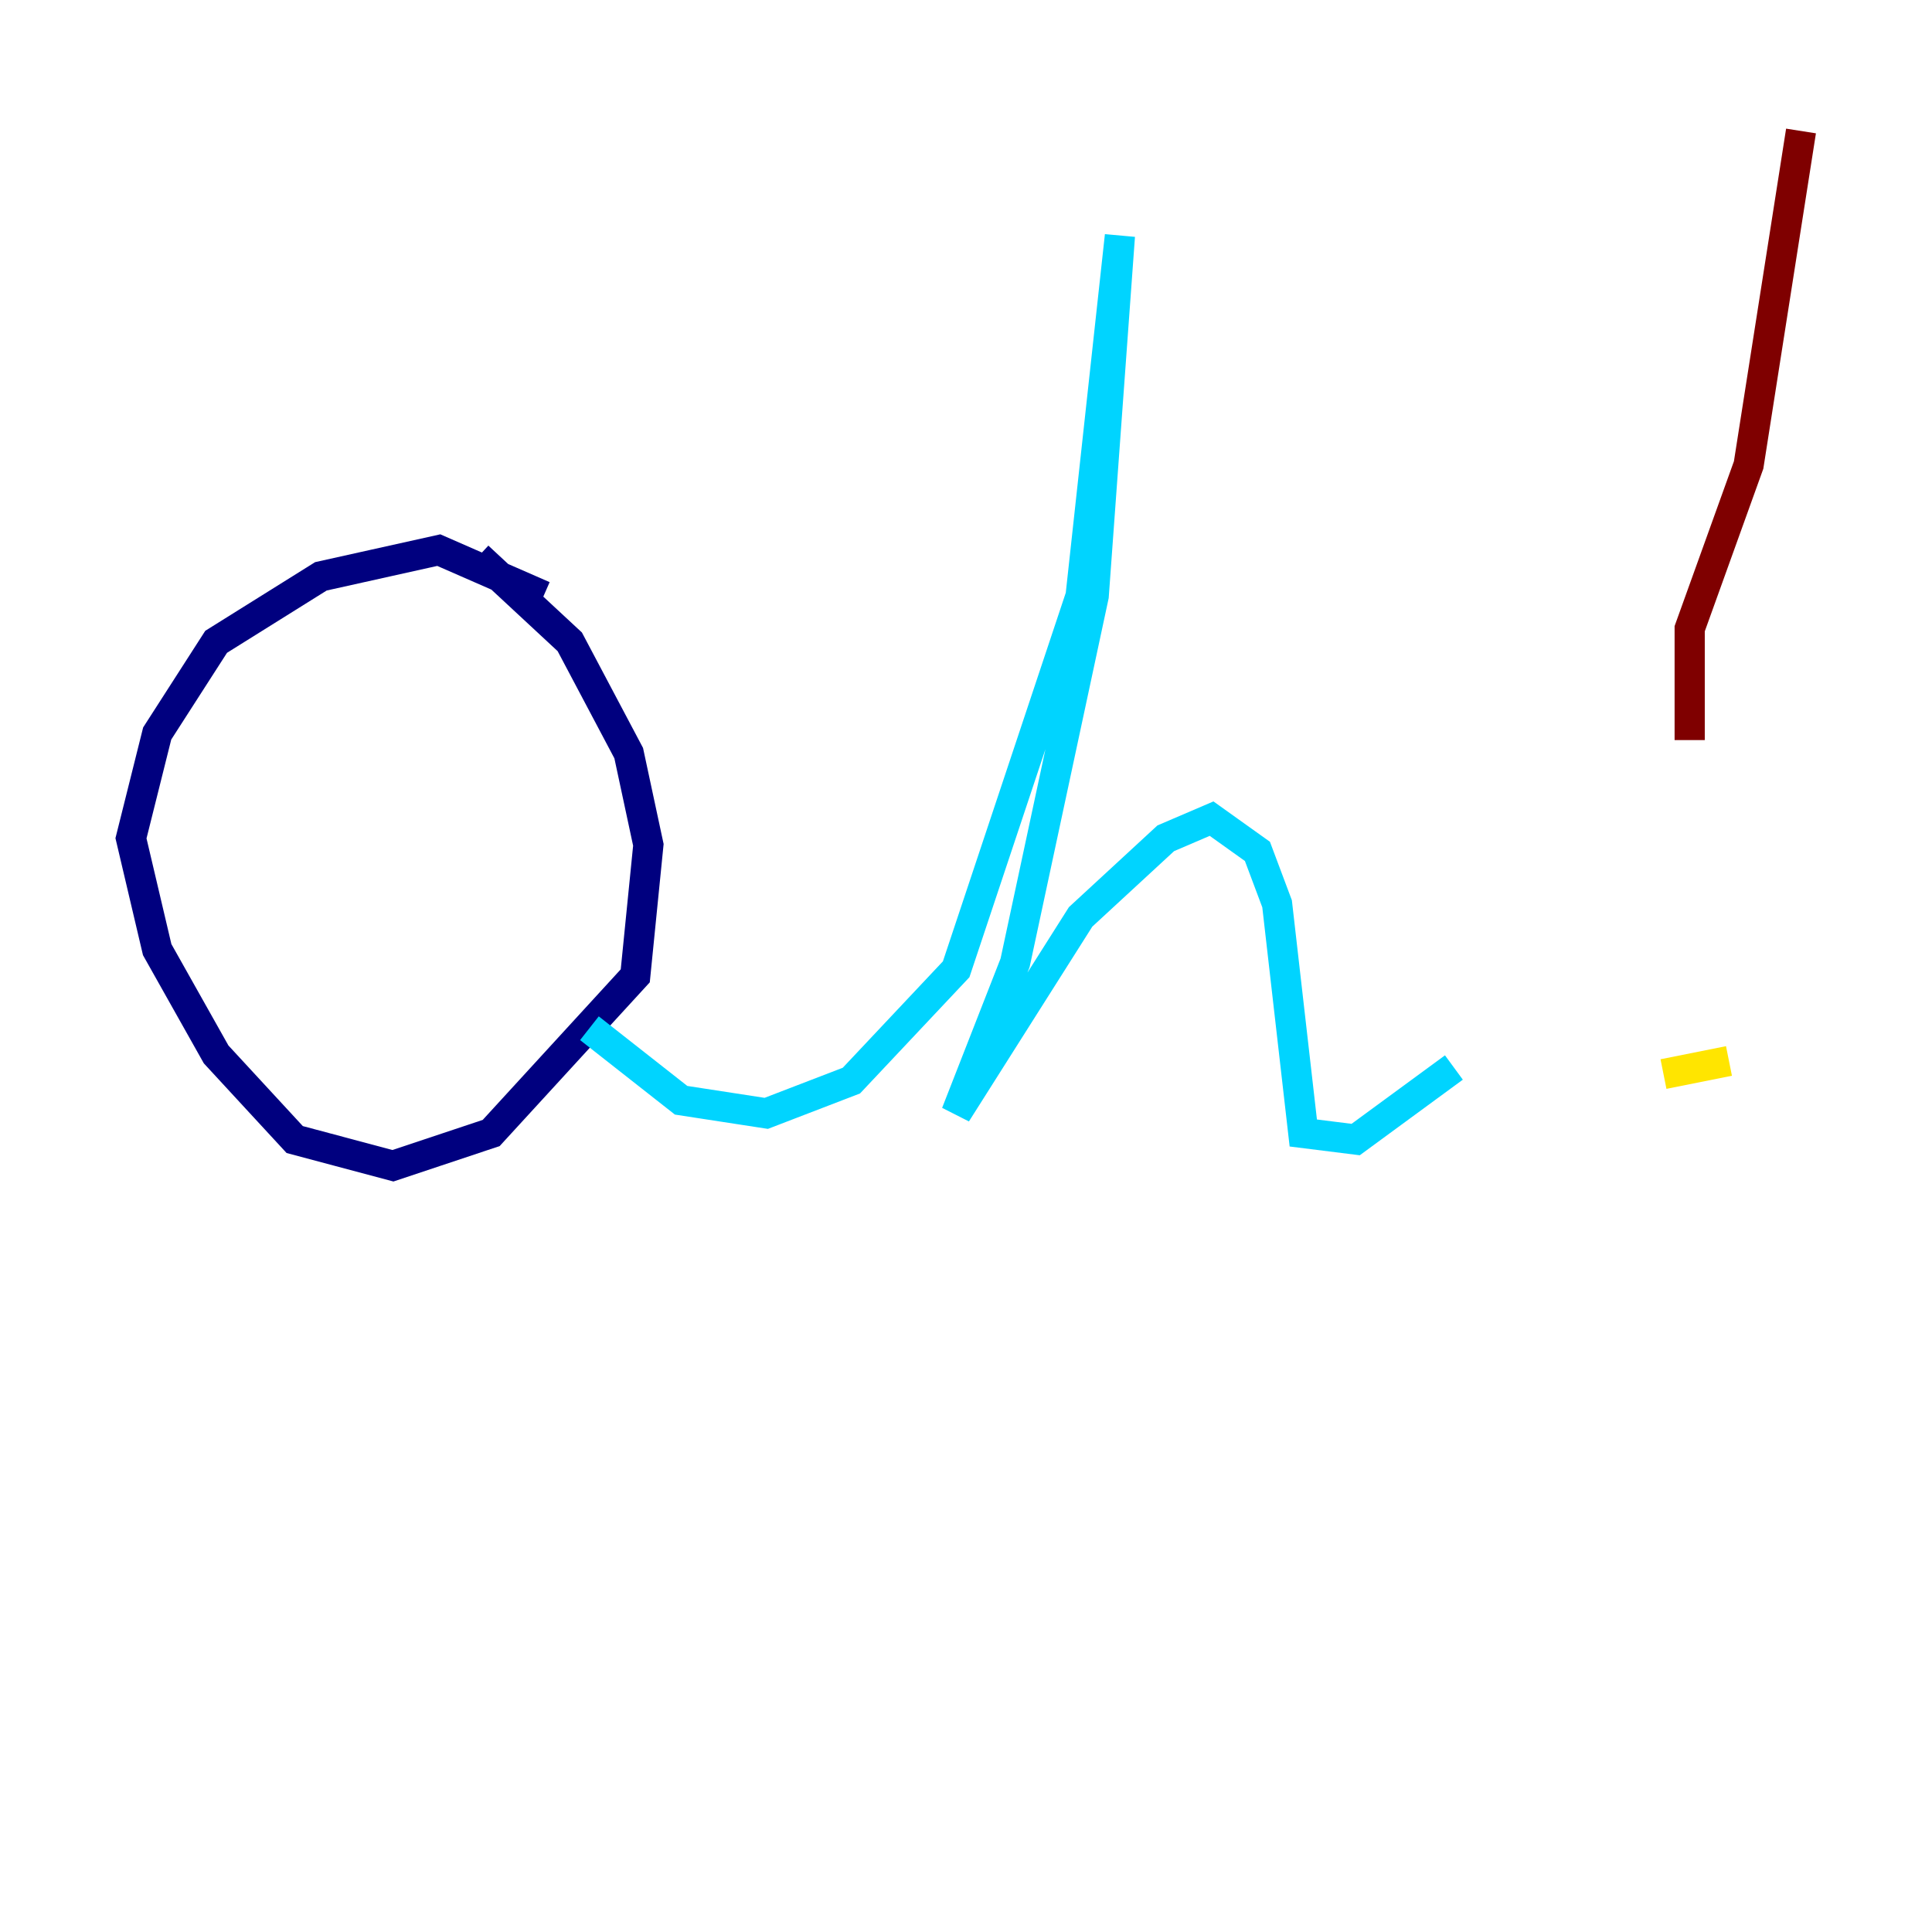 <?xml version="1.0" encoding="utf-8" ?>
<svg baseProfile="tiny" height="128" version="1.2" viewBox="0,0,128,128" width="128" xmlns="http://www.w3.org/2000/svg" xmlns:ev="http://www.w3.org/2001/xml-events" xmlns:xlink="http://www.w3.org/1999/xlink"><defs /><polyline fill="none" points="36.014,39.485 29.071,36.447 21.261,38.183 14.319,42.522 10.414,48.597 8.678,55.539 10.414,62.915 14.319,69.858 19.525,75.498 26.034,77.234 32.542,75.064 42.088,64.651 42.956,55.973 41.654,49.898 37.749,42.522 31.675,36.881" stroke="#00007f" stroke-width="2" /><polyline fill="none" points="39.051,68.122 45.125,72.895 50.766,73.763 56.407,71.593 63.349,64.217 71.593,39.485 74.197,15.62 72.461,39.485 67.254,63.783 63.349,73.763 71.593,60.746 77.234,55.539 80.271,54.237 83.308,56.407 84.61,59.878 86.346,75.064 89.817,75.498 96.325,70.725" stroke="#00d4ff" stroke-width="2" /><polyline fill="none" points="110.21,71.159 114.549,70.291" stroke="#ffe500" stroke-width="2" /><polyline fill="none" points="111.946,49.031 111.946,41.654 115.851,30.807 119.322,8.678" stroke="#7f0000" stroke-width="2" /></svg>